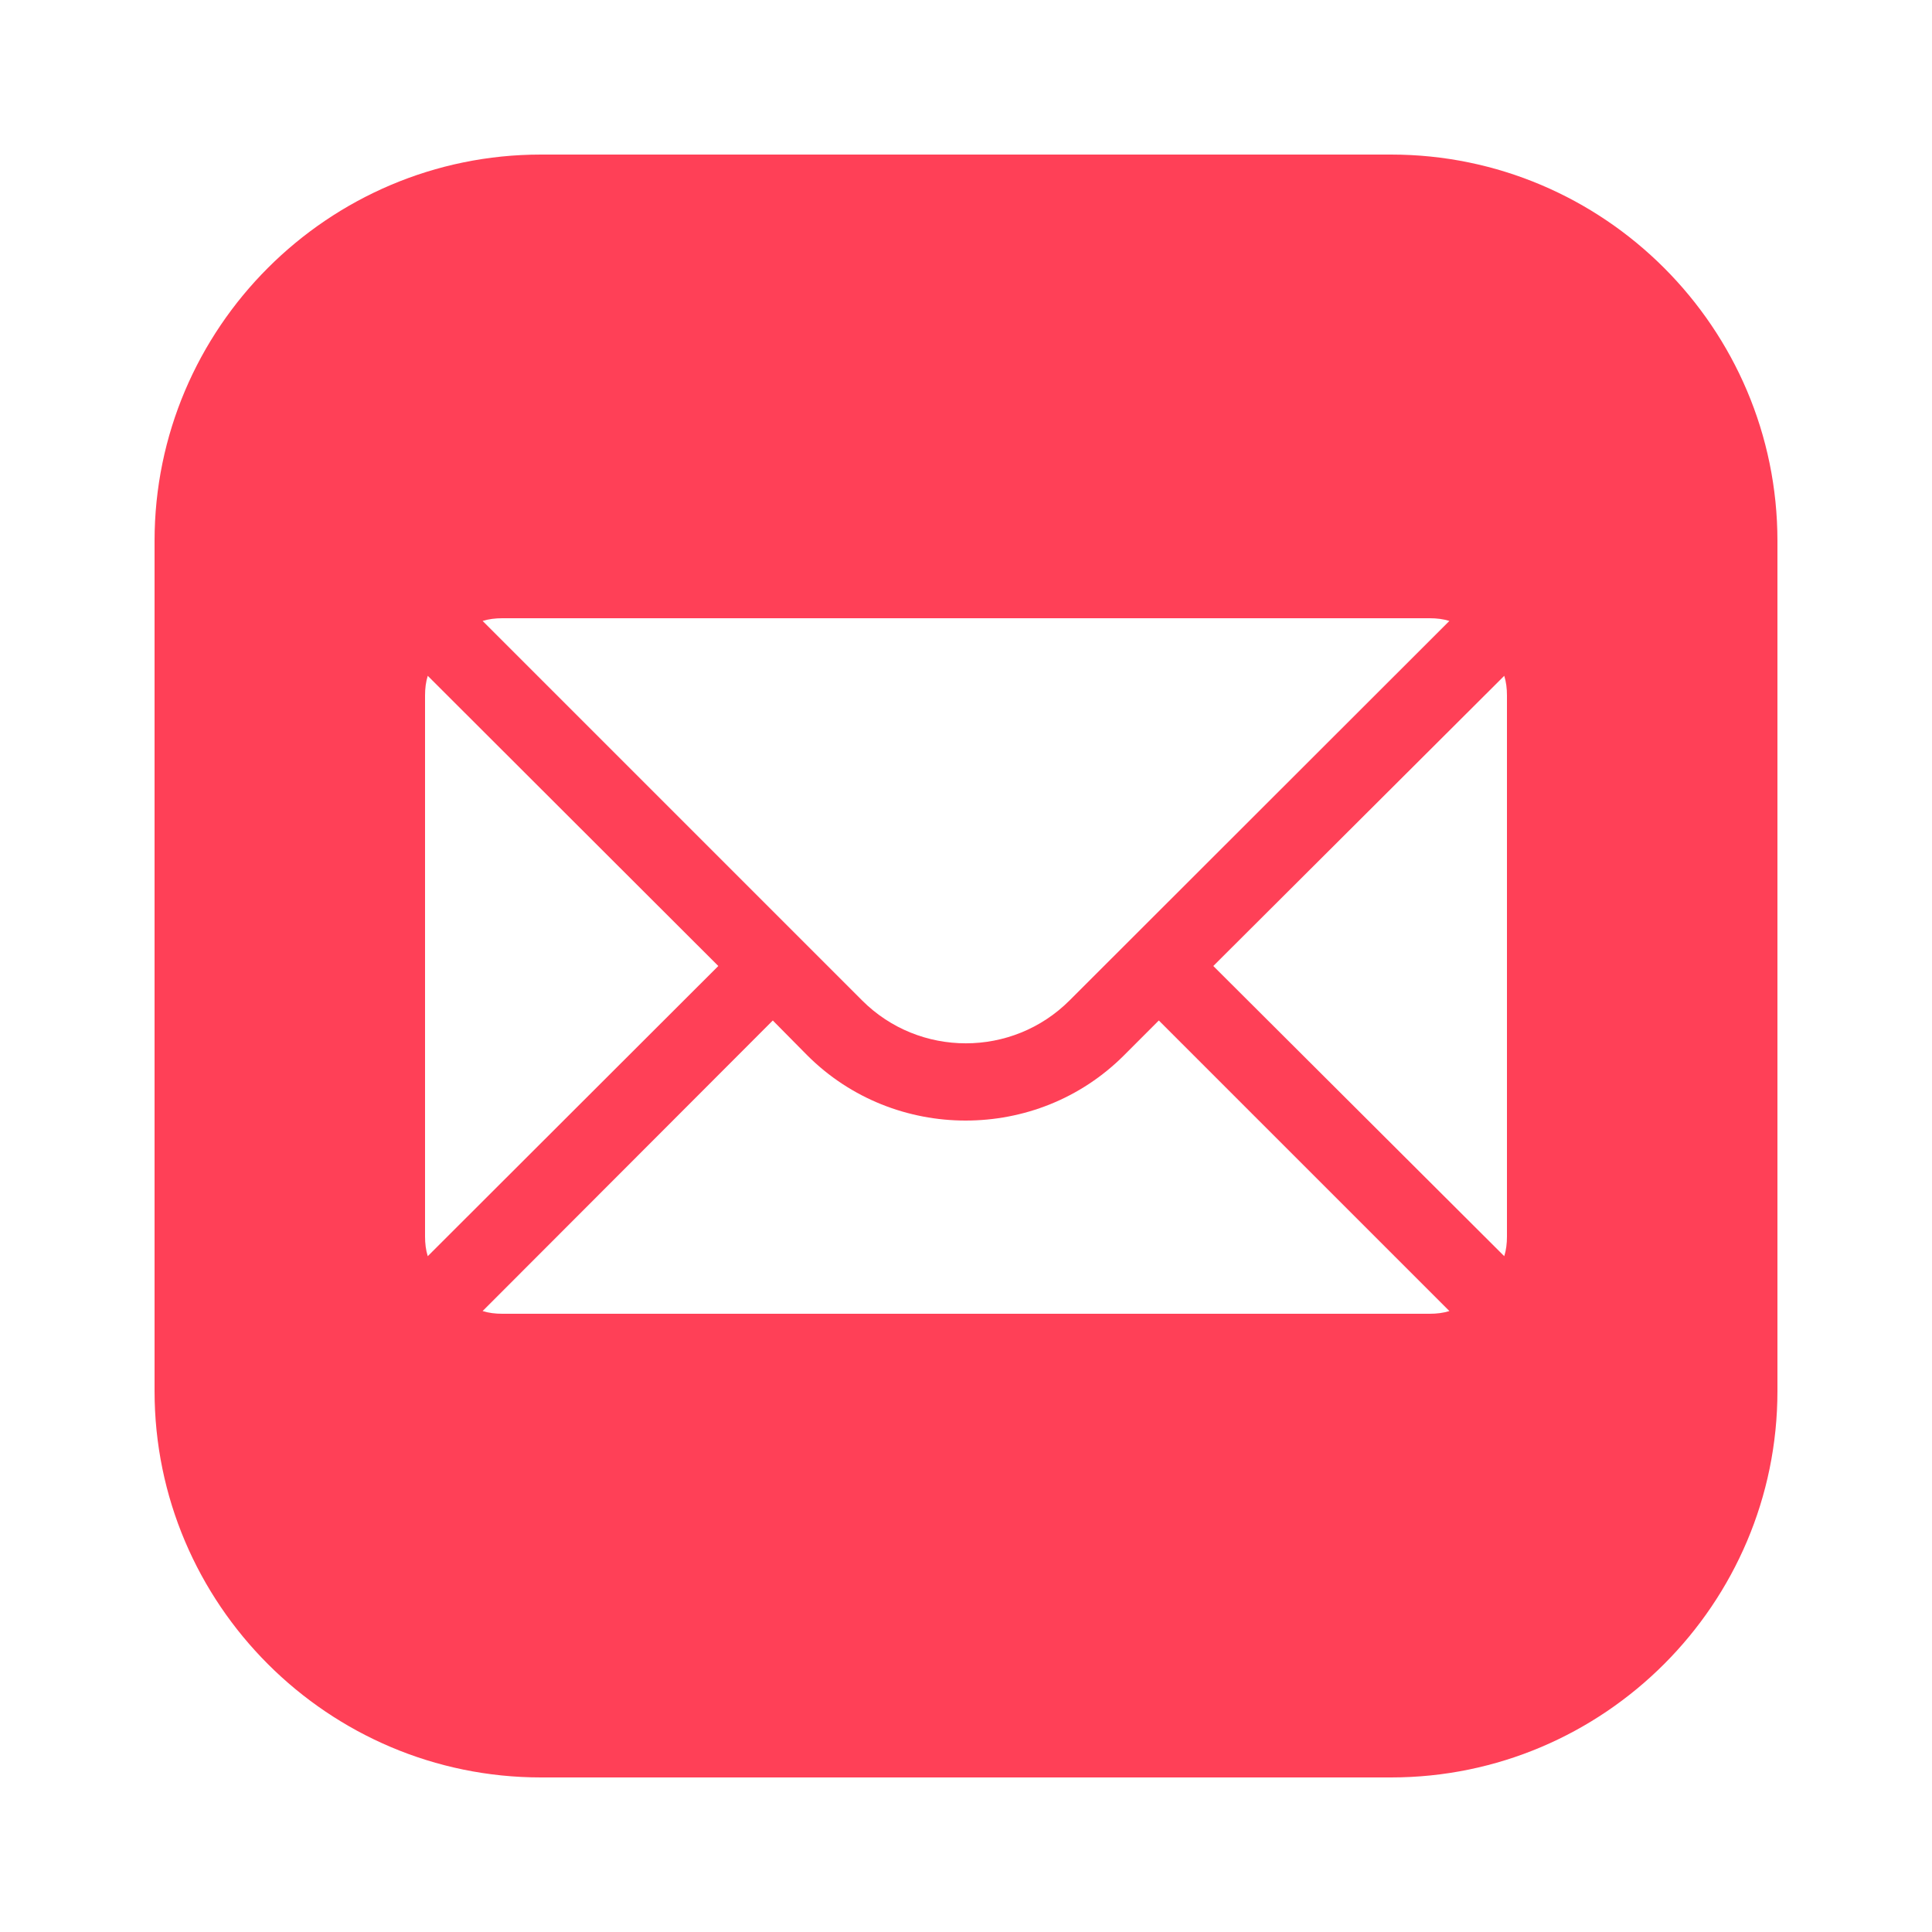 <svg fill="#ff4057" xmlns="http://www.w3.org/2000/svg"  viewBox="0 0 50 50" width="100px" height="100px"><path d="M 14 4 C 8.489 4 4 8.489 4 14 L 4 36 C 4 41.511 8.489 46 14 46 L 36 46 C 41.511 46 46 41.511 46 36 L 46 14 C 46 8.489 41.511 4 36 4 L 14 4 z M 13 16 L 37 16 C 37.18 16 37.35 16.02 37.51 16.07 L 27.68 25.891 C 26.2 27.371 23.791 27.371 22.311 25.891 L 12.49 16.07 C 12.65 16.02 12.82 16 13 16 z M 11.07 17.49 L 18.59 25 L 11.07 32.51 C 11.02 32.35 11 32.18 11 32 L 11 18 C 11 17.82 11.02 17.65 11.07 17.49 z M 38.93 17.49 C 38.98 17.65 39 17.82 39 18 L 39 32 C 39 32.18 38.98 32.35 38.93 32.51 L 31.4 25 L 38.93 17.49 z M 20 26.41 L 20.891 27.311 C 22.021 28.441 23.51 29 24.99 29 C 26.48 29 27.96 28.441 29.09 27.311 L 29.99 26.41 L 37.51 33.93 C 37.35 33.98 37.18 34 37 34 L 13 34 C 12.82 34 12.65 33.98 12.49 33.93 L 20 26.41 z"/></svg>